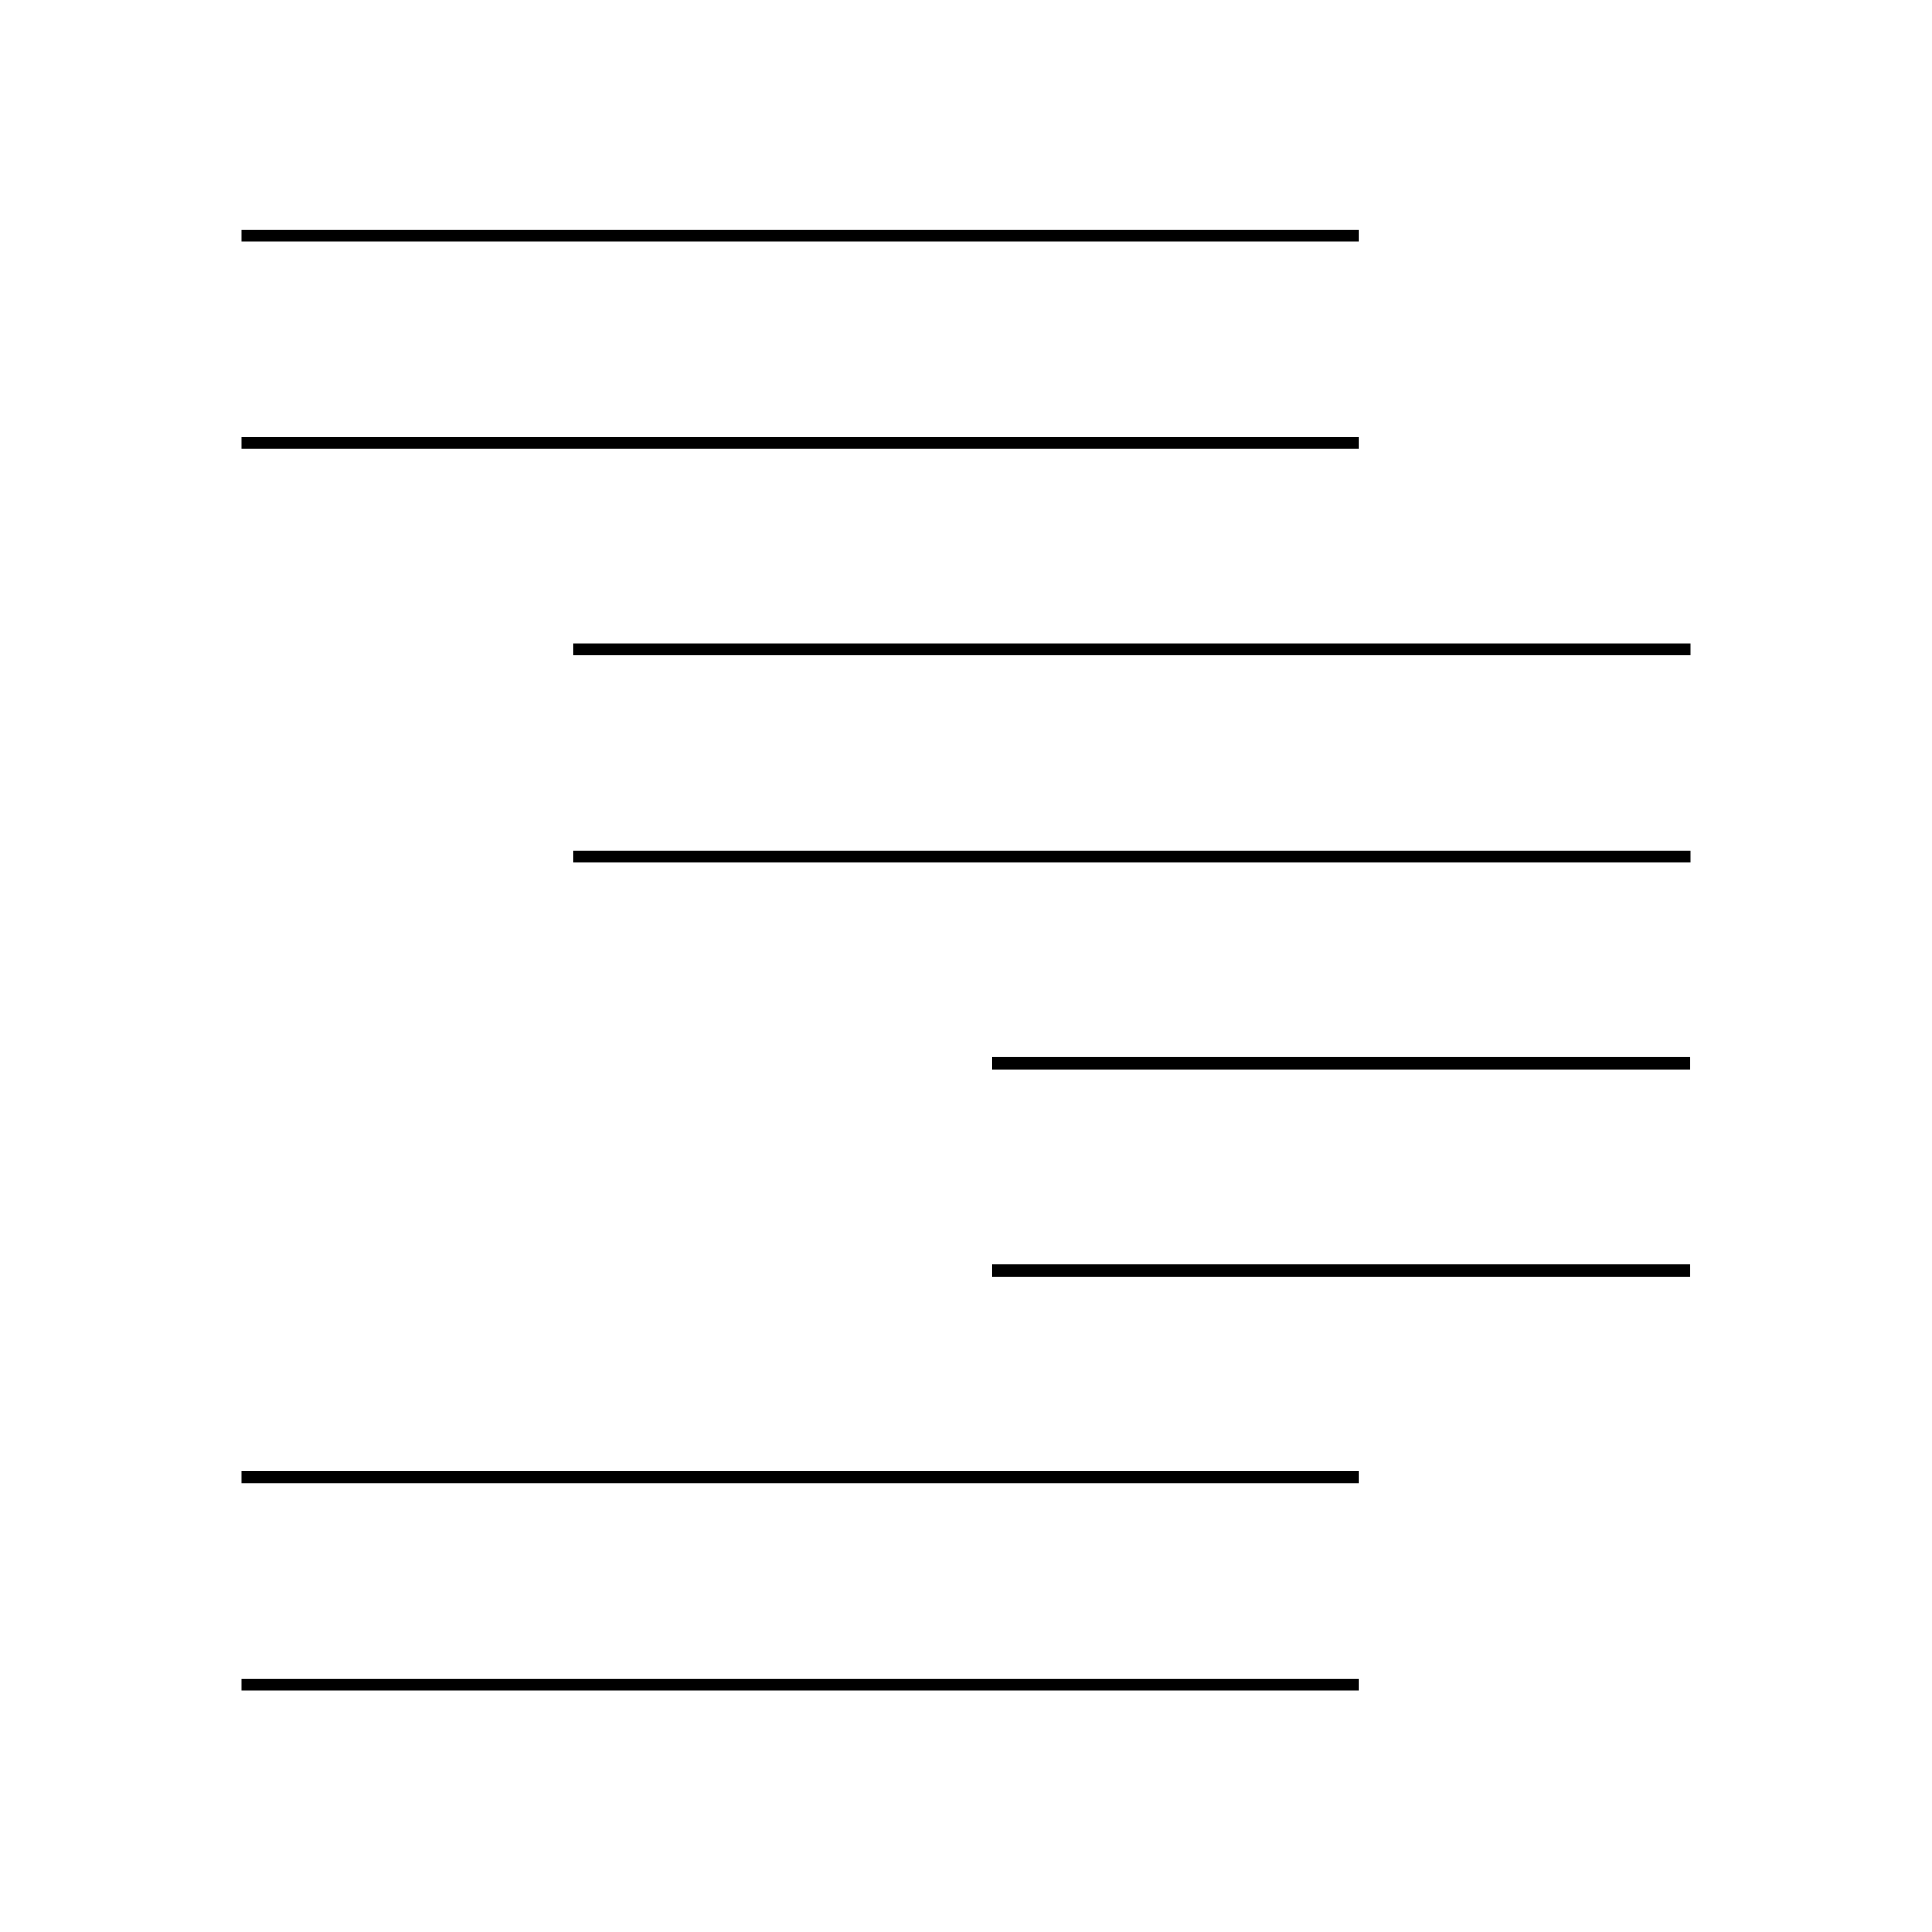 <svg width="160" height="160" viewBox="0 0 160 160" fill="none" xmlns="http://www.w3.org/2000/svg">
<path d="M112.5 19H20V20H112.5V19Z" fill="black"/>
<path d="M112.5 121.83H20V122.83H112.5V121.83Z" fill="black"/>
<path d="M112.5 36.17H20V37.17H112.5V36.17Z" fill="black"/>
<path d="M112.5 139H20V140H112.5V139Z" fill="black"/>
<path d="M140 53.28H47.5V54.28H140V53.28Z" fill="black"/>
<path d="M139.97 87.55H82.15V88.55H139.97V87.55Z" fill="black"/>
<path d="M140 70.45H47.5V71.45H140V70.45Z" fill="black"/>
<path d="M139.97 104.72H82.15V105.72H139.97V104.72Z" fill="black"/>
</svg>
